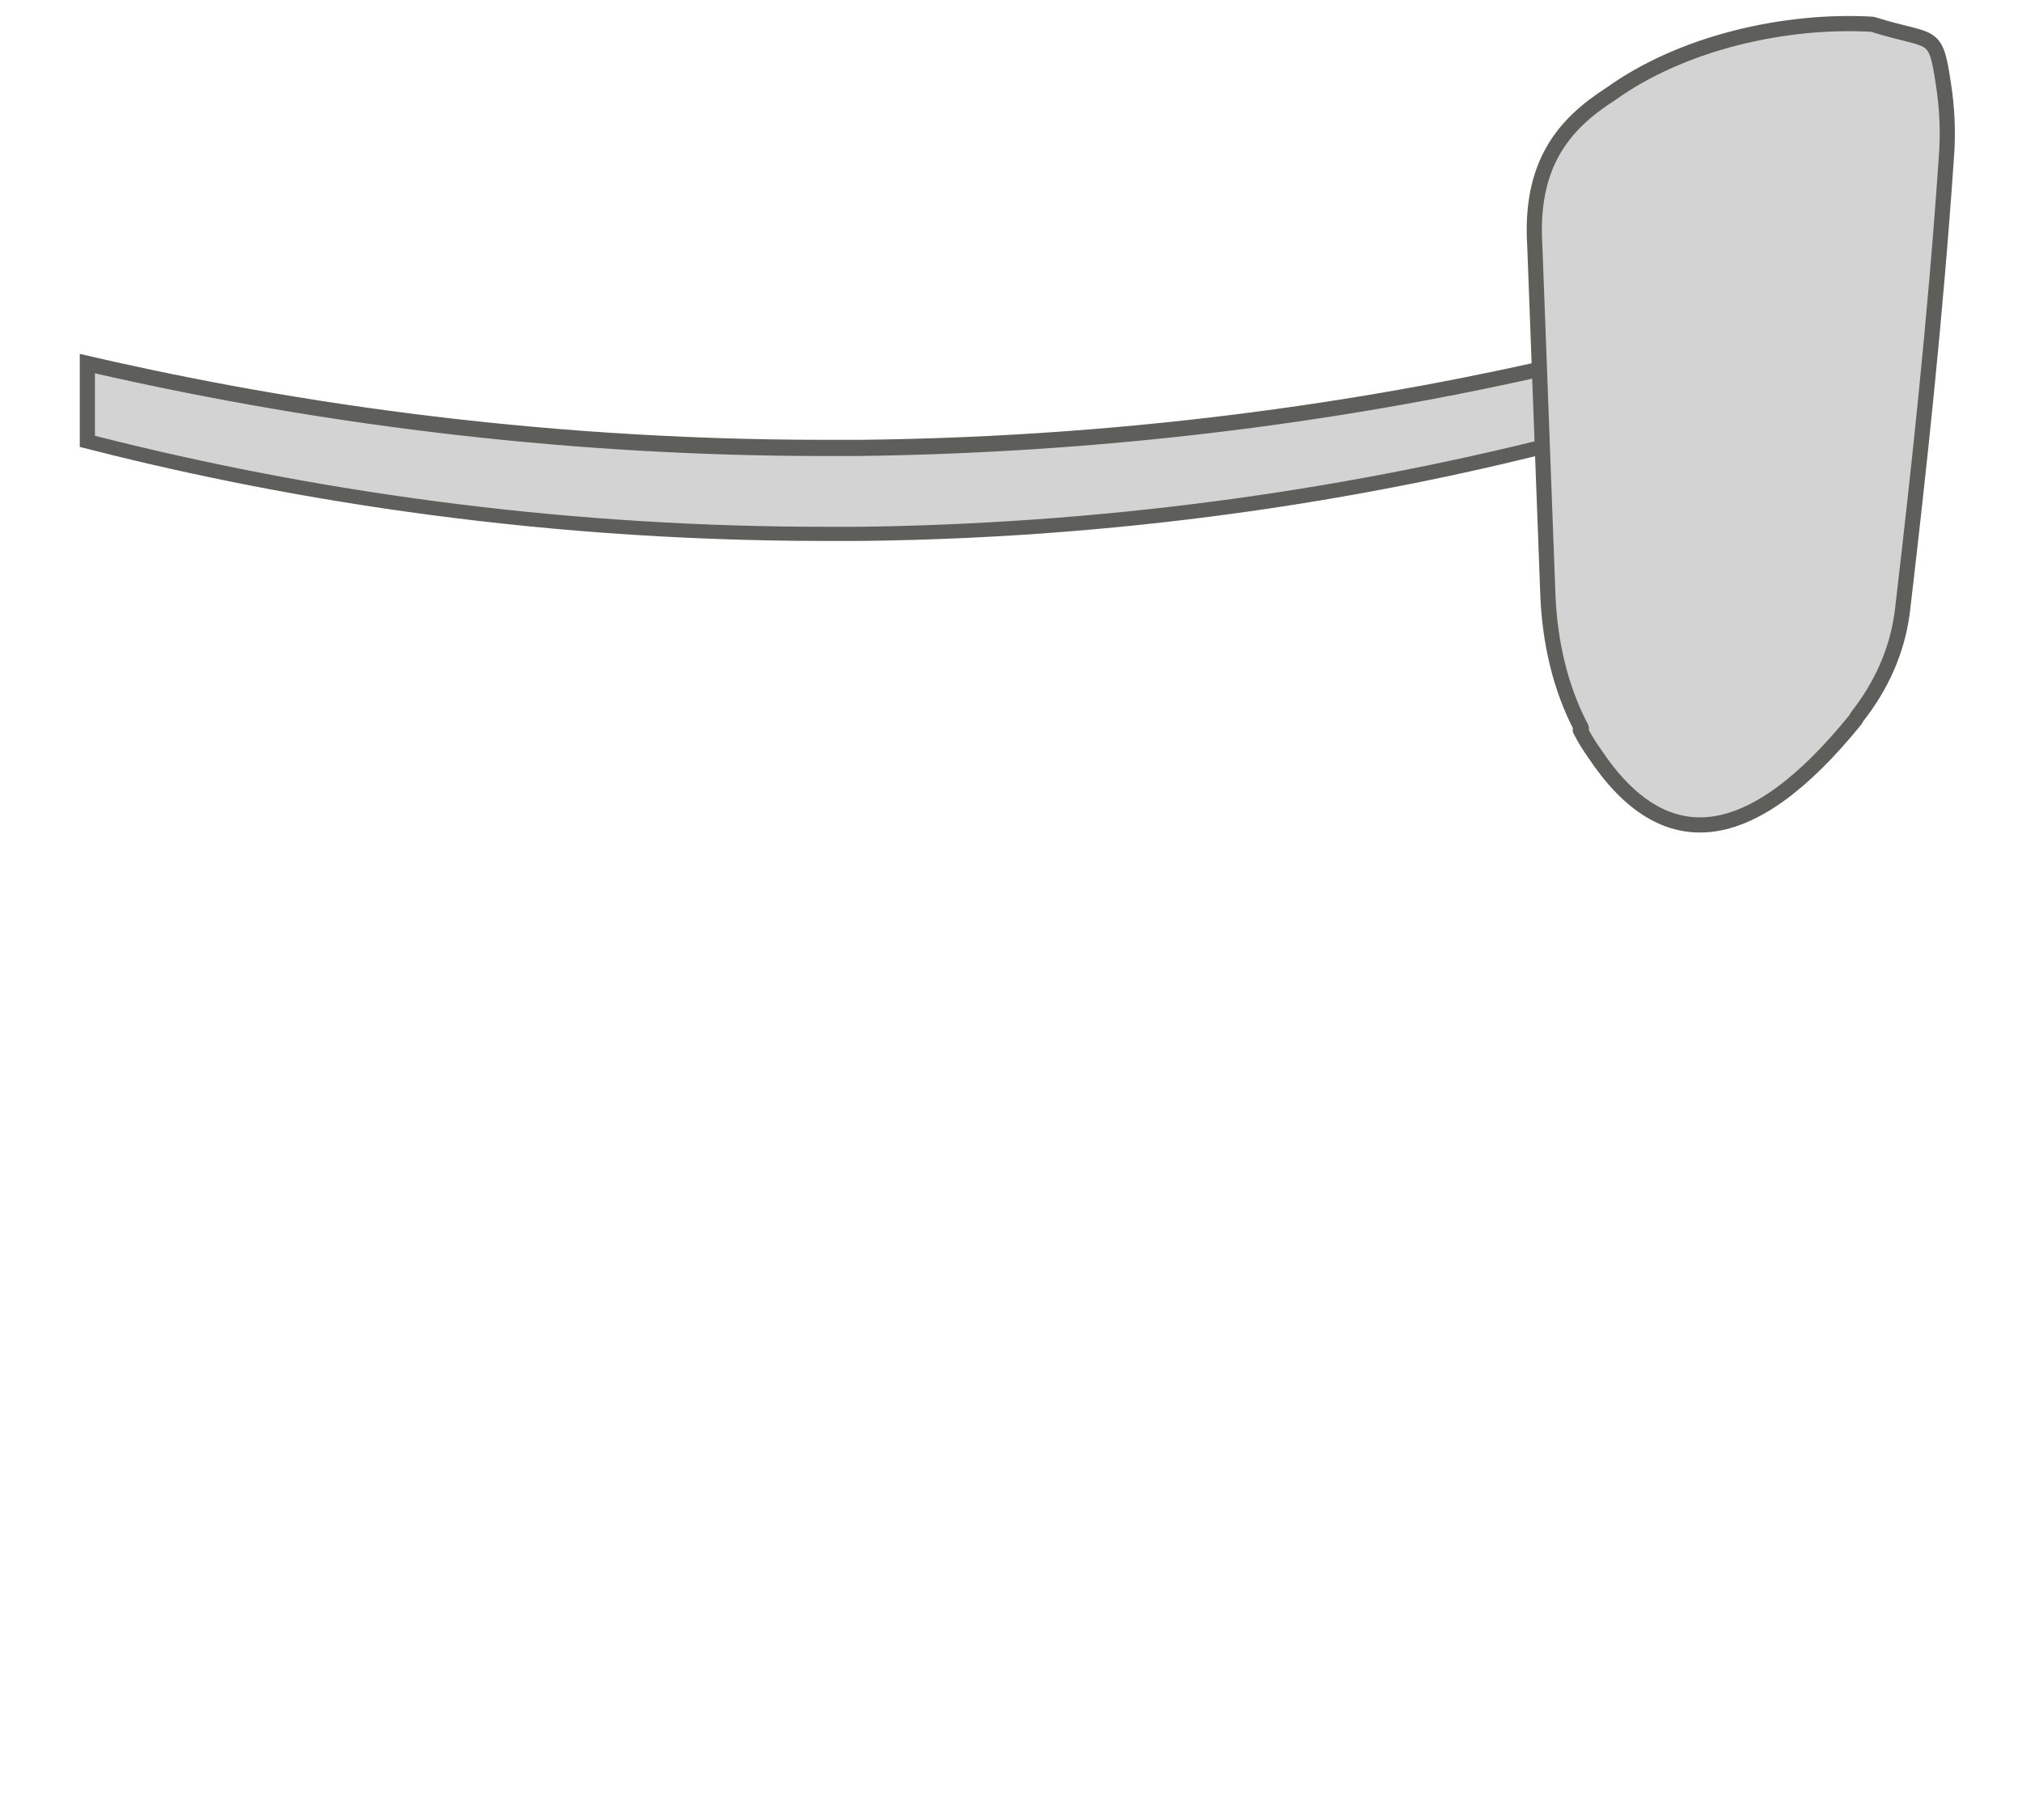<svg width="20" height="18" viewBox="0 0 20 18" fill="none" xmlns="http://www.w3.org/2000/svg">
<path d="M8.171 5.29C5.681 5.29 3.201 4.98 0.801 4.36L0.851 3.6C3.241 4.15 5.701 4.44 8.161 4.44H8.491C10.841 4.41 13.191 4.13 15.471 3.61V4.44C13.231 4.96 10.871 5.27 8.491 5.3H8.161L8.171 5.29Z" fill="#D3D3D3"/>
<path d="M0.929 3.69C3.299 4.23 5.729 4.51 8.159 4.51H8.489C10.809 4.48 13.139 4.21 15.399 3.69V4.31C13.149 4.88 10.829 5.18 8.499 5.21H8.169C5.729 5.21 3.299 4.91 0.939 4.31V3.69M15.559 3.5C13.729 3.93 11.329 4.32 8.499 4.35C8.389 4.35 8.279 4.35 8.169 4.35C5.179 4.35 2.669 3.94 0.789 3.5V4.42C2.609 4.89 5.139 5.35 8.169 5.35C8.279 5.35 8.389 5.35 8.499 5.35C11.369 5.32 13.779 4.88 15.549 4.42V3.5H15.559Z" fill="#5E5E5A"/>
<path d="M15.641 7.2C15.431 6.8 15.331 6.35 15.311 5.9L15.181 2.43C15.131 1.63 15.461 1.23 15.931 0.93C16.641 0.42 17.661 0.19 18.521 0.24C19.121 0.43 19.141 0.29 19.221 0.82C19.261 1.07 19.271 1.32 19.251 1.57C19.141 3.17 18.981 4.64 18.821 6.01C18.781 6.38 18.641 6.72 18.421 7.02C18.401 7.05 18.371 7.08 18.351 7.12C17.321 8.39 16.461 8.49 15.771 7.45C15.721 7.38 15.671 7.3 15.631 7.22" fill="#D3D3D3"/>
<path d="M15.641 7.2C15.431 6.8 15.331 6.35 15.311 5.9L15.181 2.43C15.131 1.63 15.461 1.23 15.931 0.93C16.641 0.42 17.661 0.19 18.521 0.24C19.121 0.43 19.141 0.29 19.221 0.82C19.261 1.07 19.271 1.32 19.251 1.57C19.141 3.17 18.981 4.64 18.821 6.01C18.781 6.38 18.641 6.72 18.421 7.02C18.401 7.05 18.371 7.08 18.351 7.12C17.321 8.39 16.461 8.49 15.771 7.45C15.721 7.38 15.671 7.3 15.631 7.22" stroke="#5E5E5A" stroke-width="0.15" stroke-linecap="round" stroke-linejoin="round"/>
</svg>
